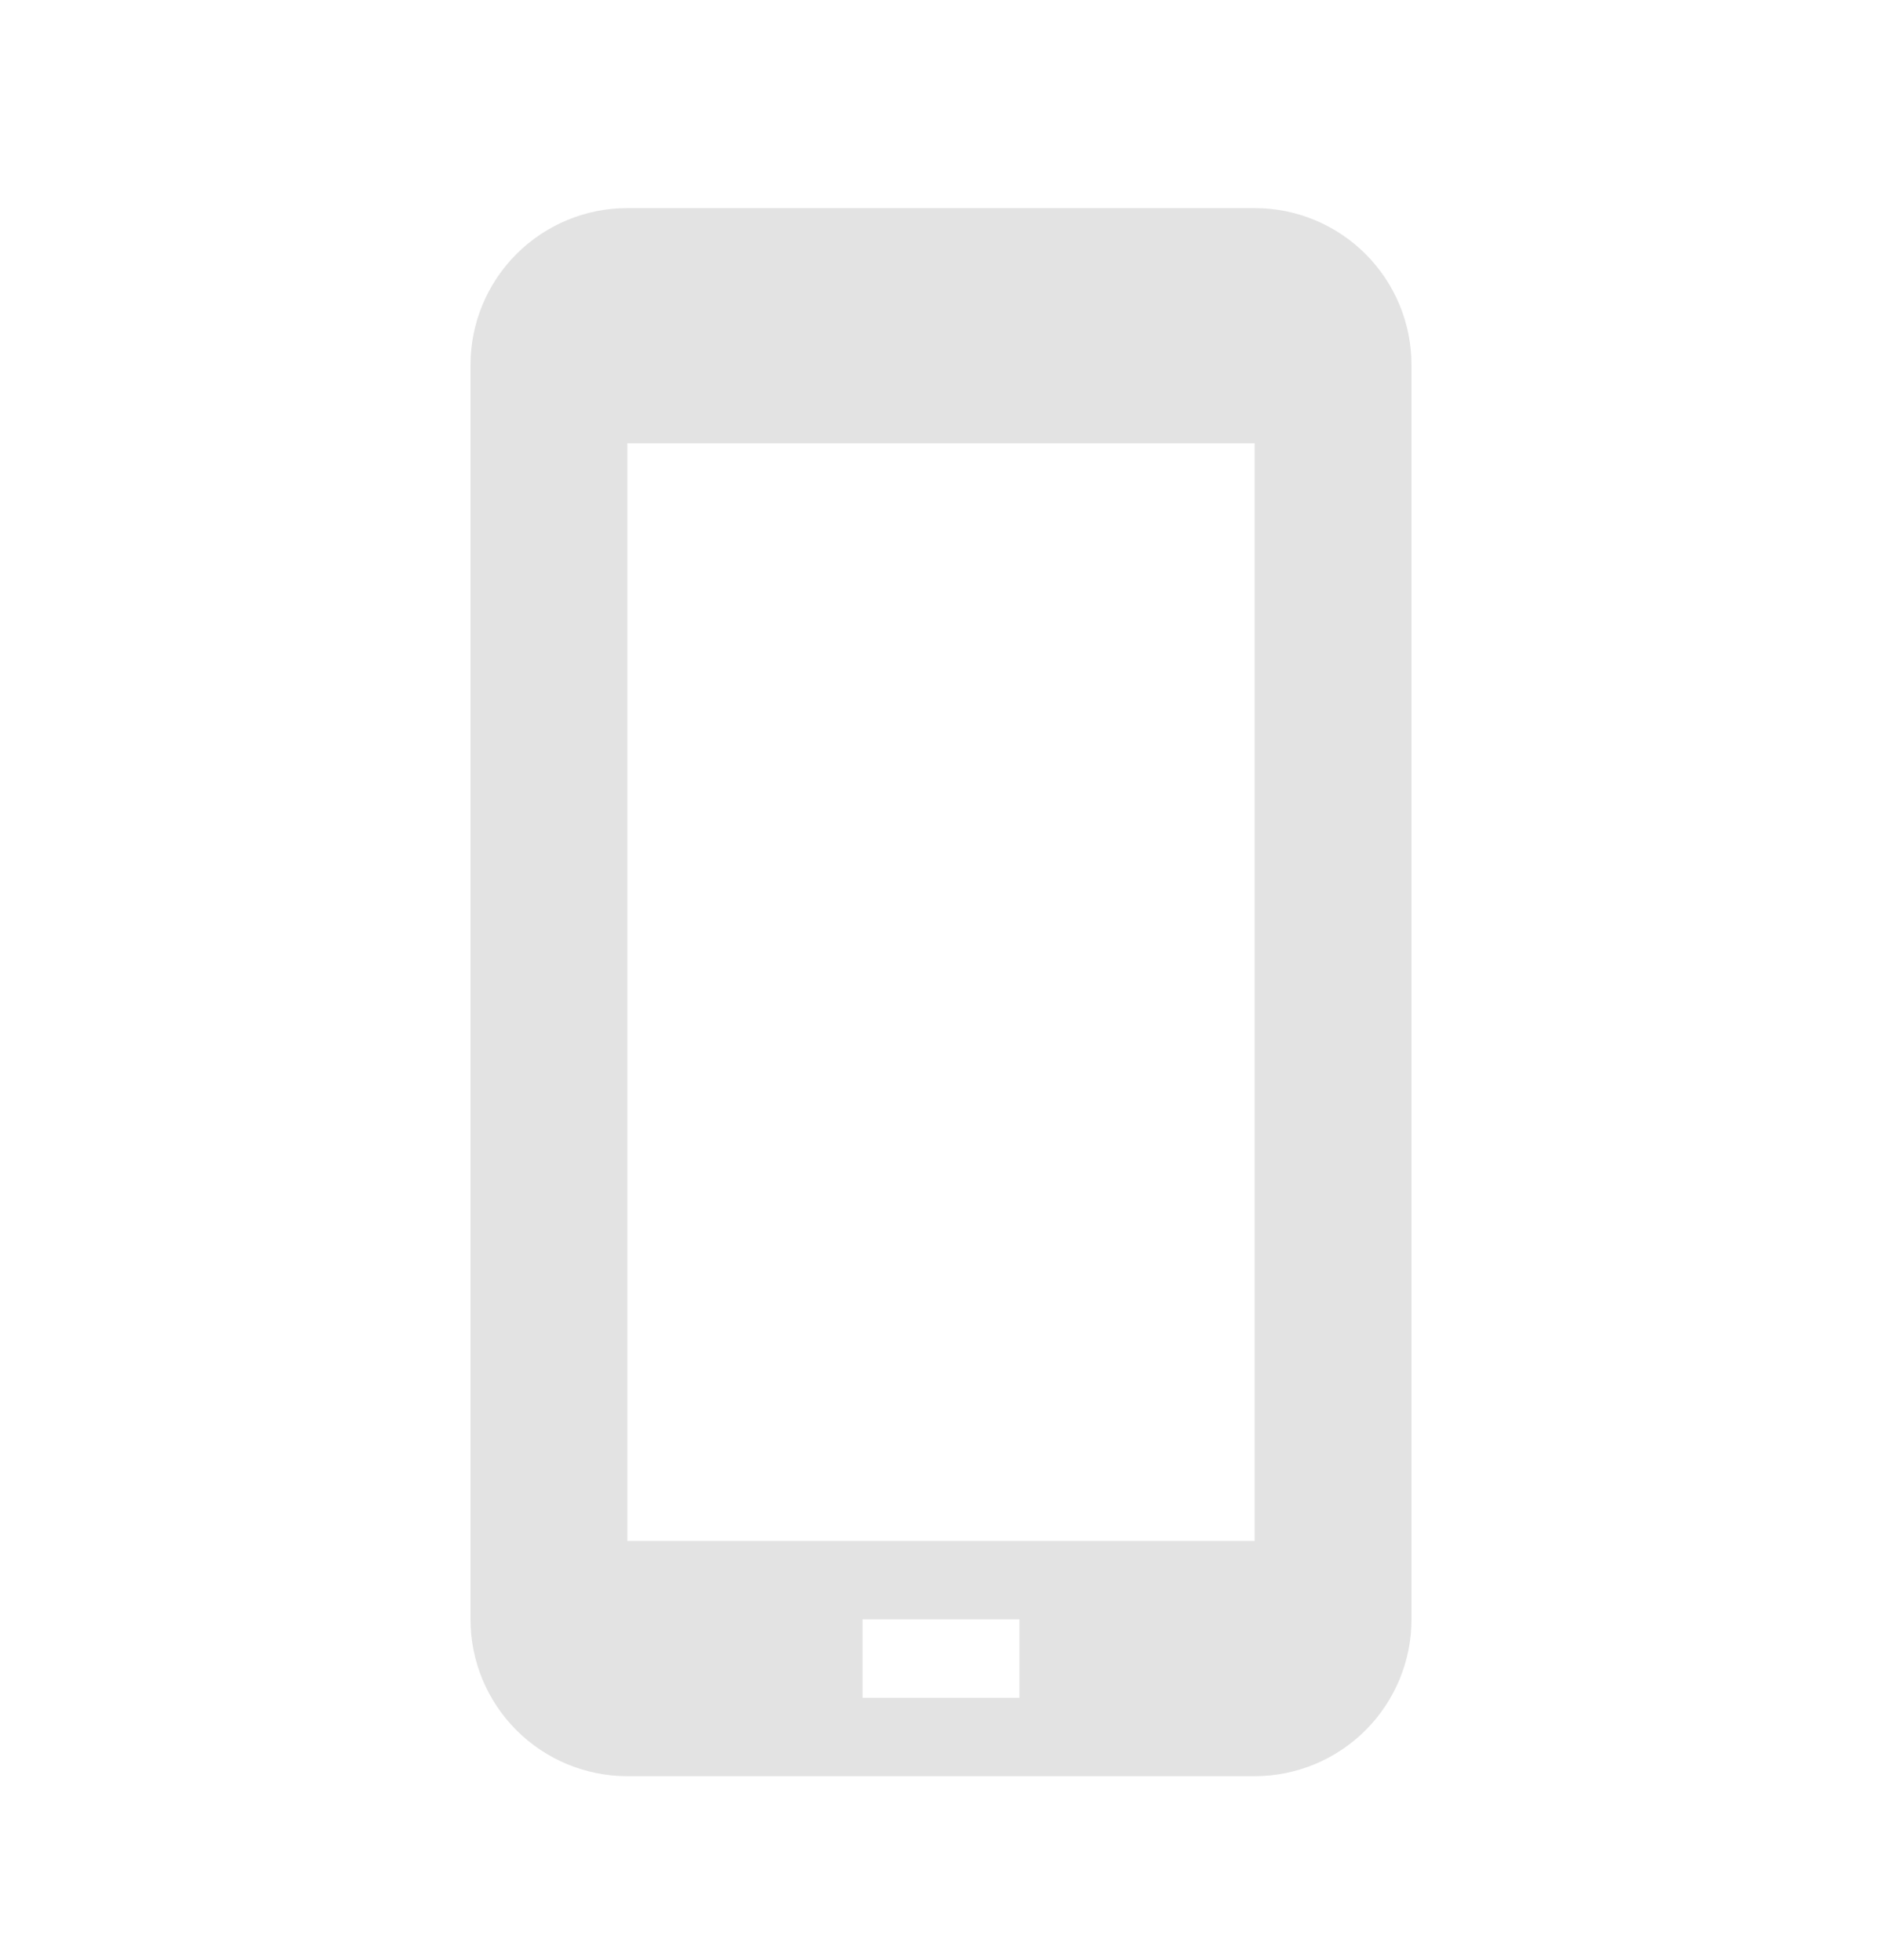 <svg width="24" height="25" viewBox="0 0 24 25" fill="none" xmlns="http://www.w3.org/2000/svg">
<path d="M16 2.654H8C7.47 2.654 6.961 2.865 6.586 3.24C6.211 3.615 6 4.124 6 4.654V20.654C6 21.184 6.211 21.693 6.586 22.068C6.961 22.443 7.47 22.654 8 22.654H16C16.53 22.654 17.039 22.443 17.414 22.068C17.789 21.693 18 21.184 18 20.654V4.654C18 4.124 17.789 3.615 17.414 3.24C17.039 2.865 16.53 2.654 16 2.654ZM13 21.654H11V20.654H13V21.654ZM16 19.654H8V5.654H16V19.654Z" fill="#E3E3E3"/>
</svg>
